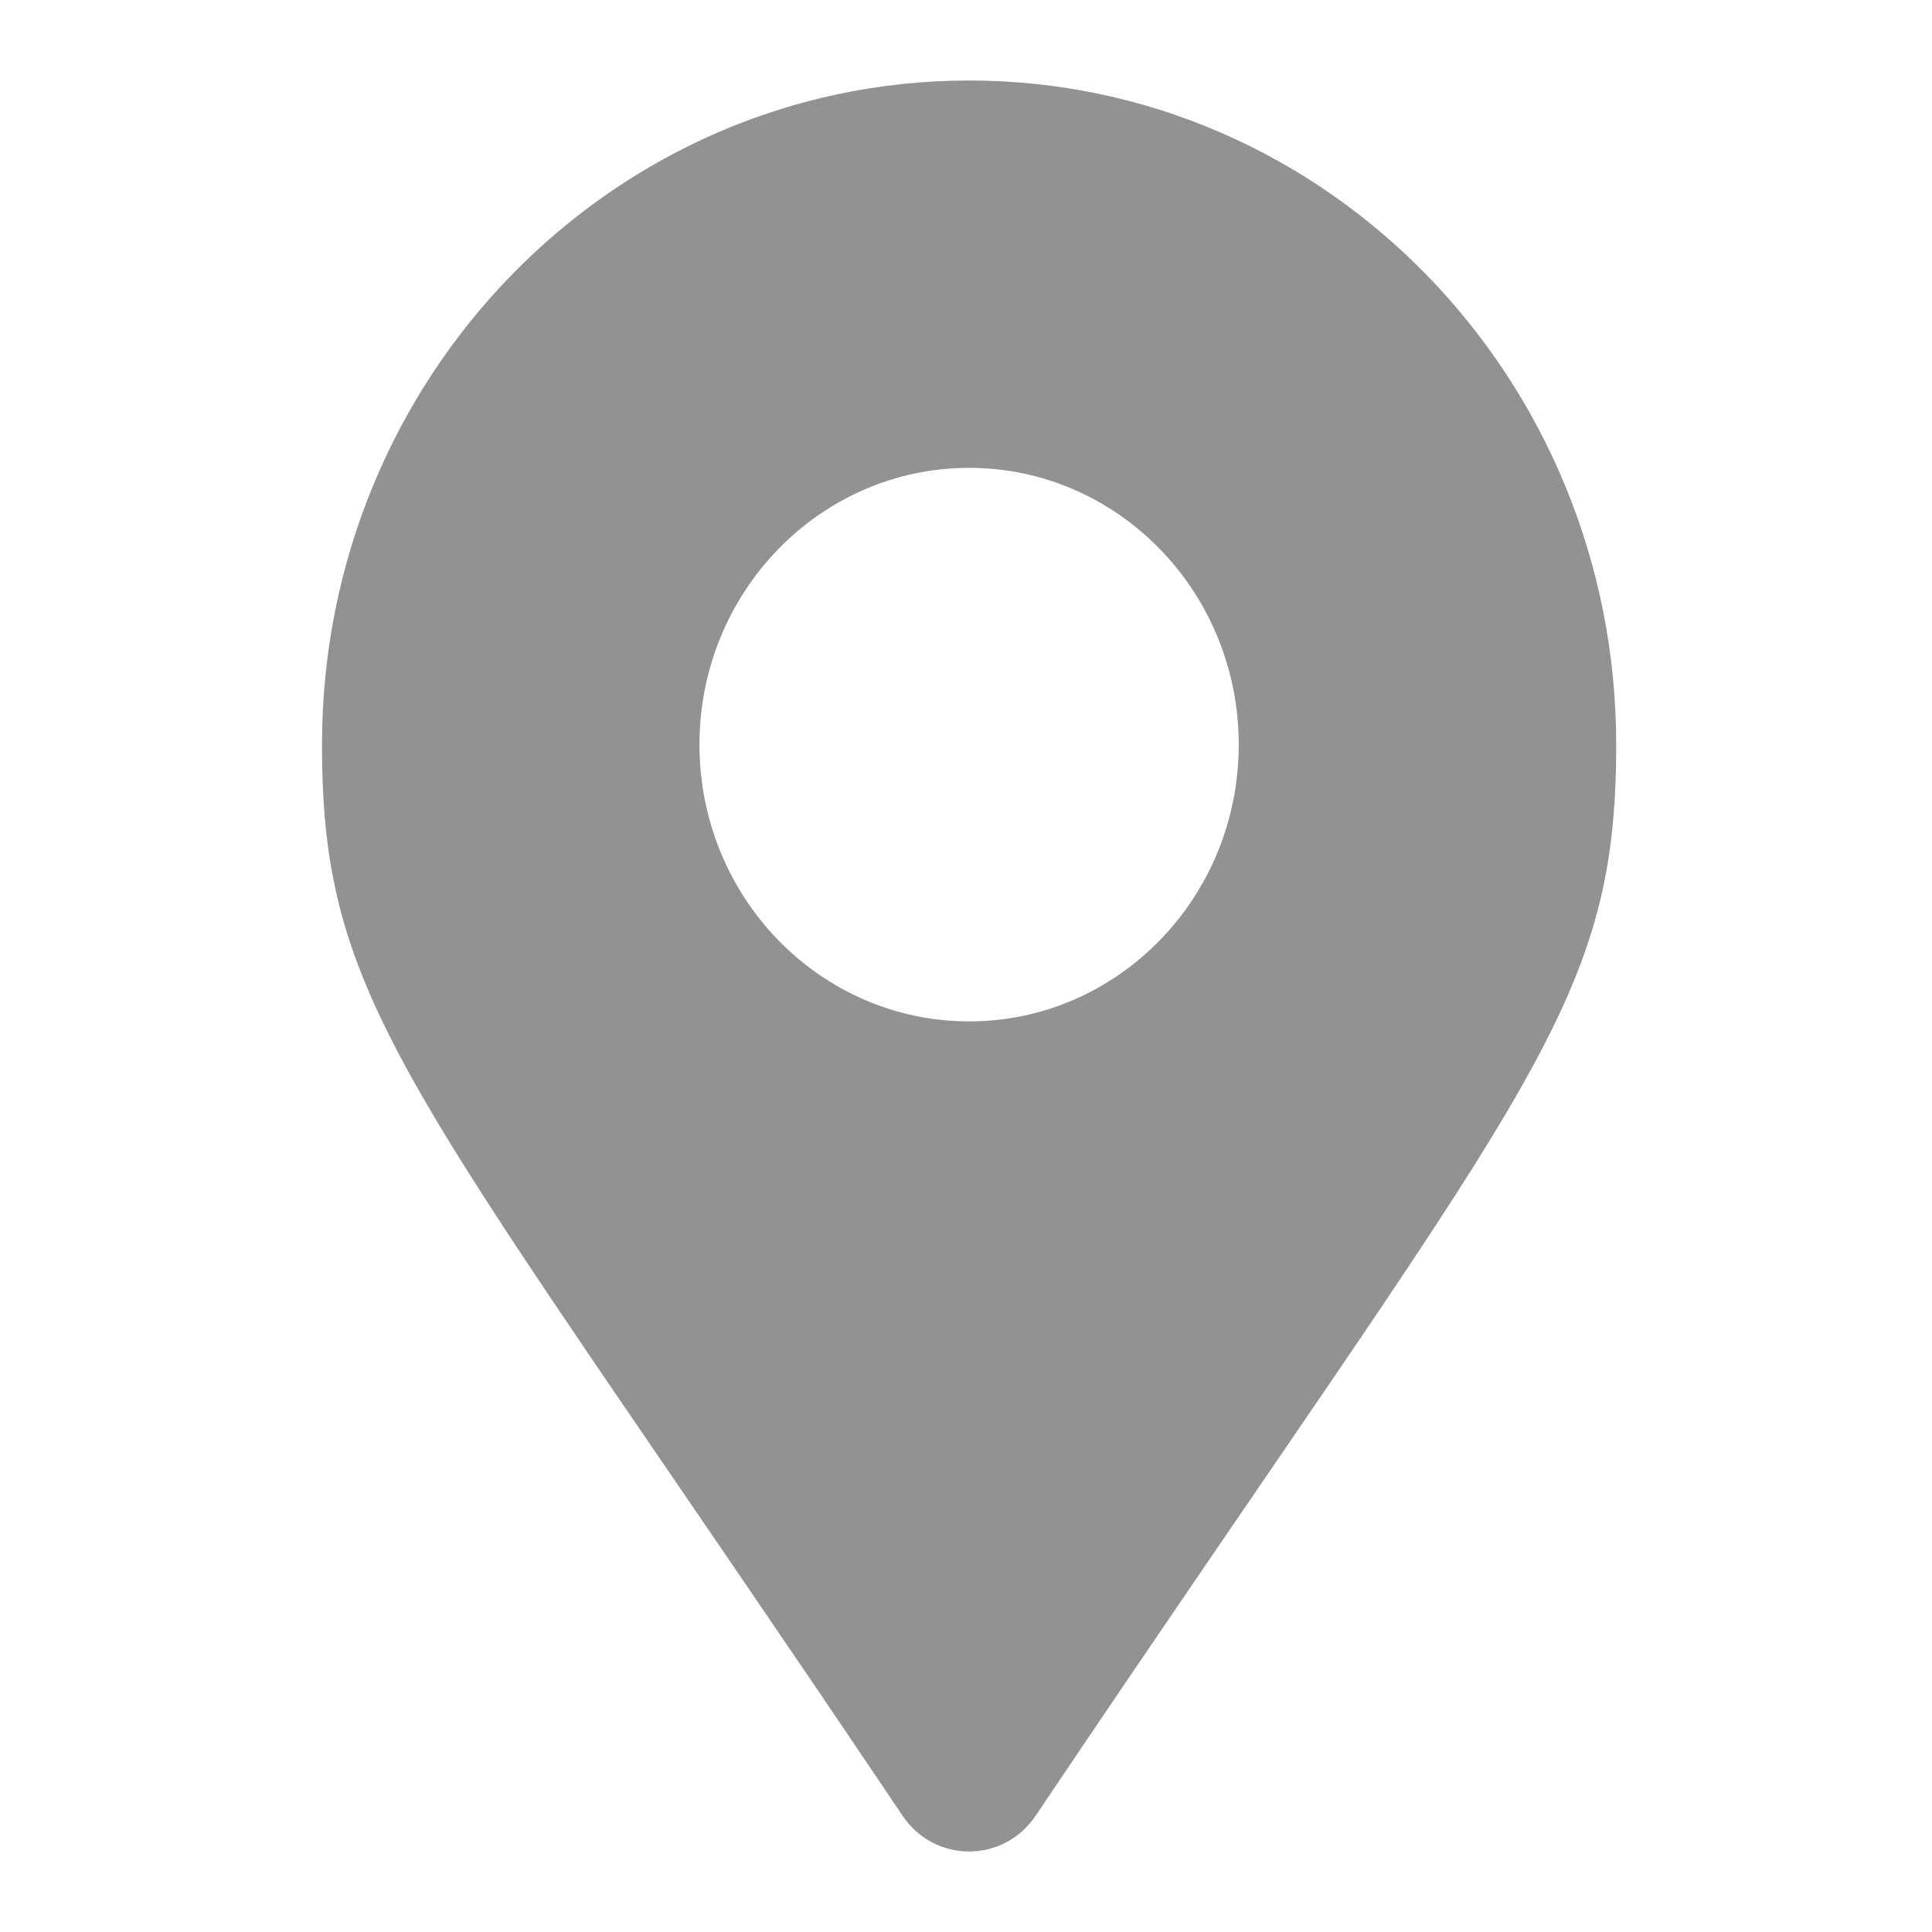 <svg width="24" height="24" viewBox="0 0 24 24" fill="none" xmlns="http://www.w3.org/2000/svg">
<path d="M11.212 22.556C5.129 13.505 4 12.576 4 9.25C4 4.694 7.599 1 12.039 1C16.478 1 20.077 4.694 20.077 9.25C20.077 12.576 18.948 13.505 12.865 22.556C12.465 23.148 11.611 23.148 11.212 22.556ZM12.039 12.688C13.888 12.688 15.388 11.149 15.388 9.25C15.388 7.352 13.888 5.812 12.039 5.812C10.189 5.812 8.689 7.352 8.689 9.25C8.689 11.149 10.189 12.688 12.039 12.688Z" fill="#929292"/>
</svg>
